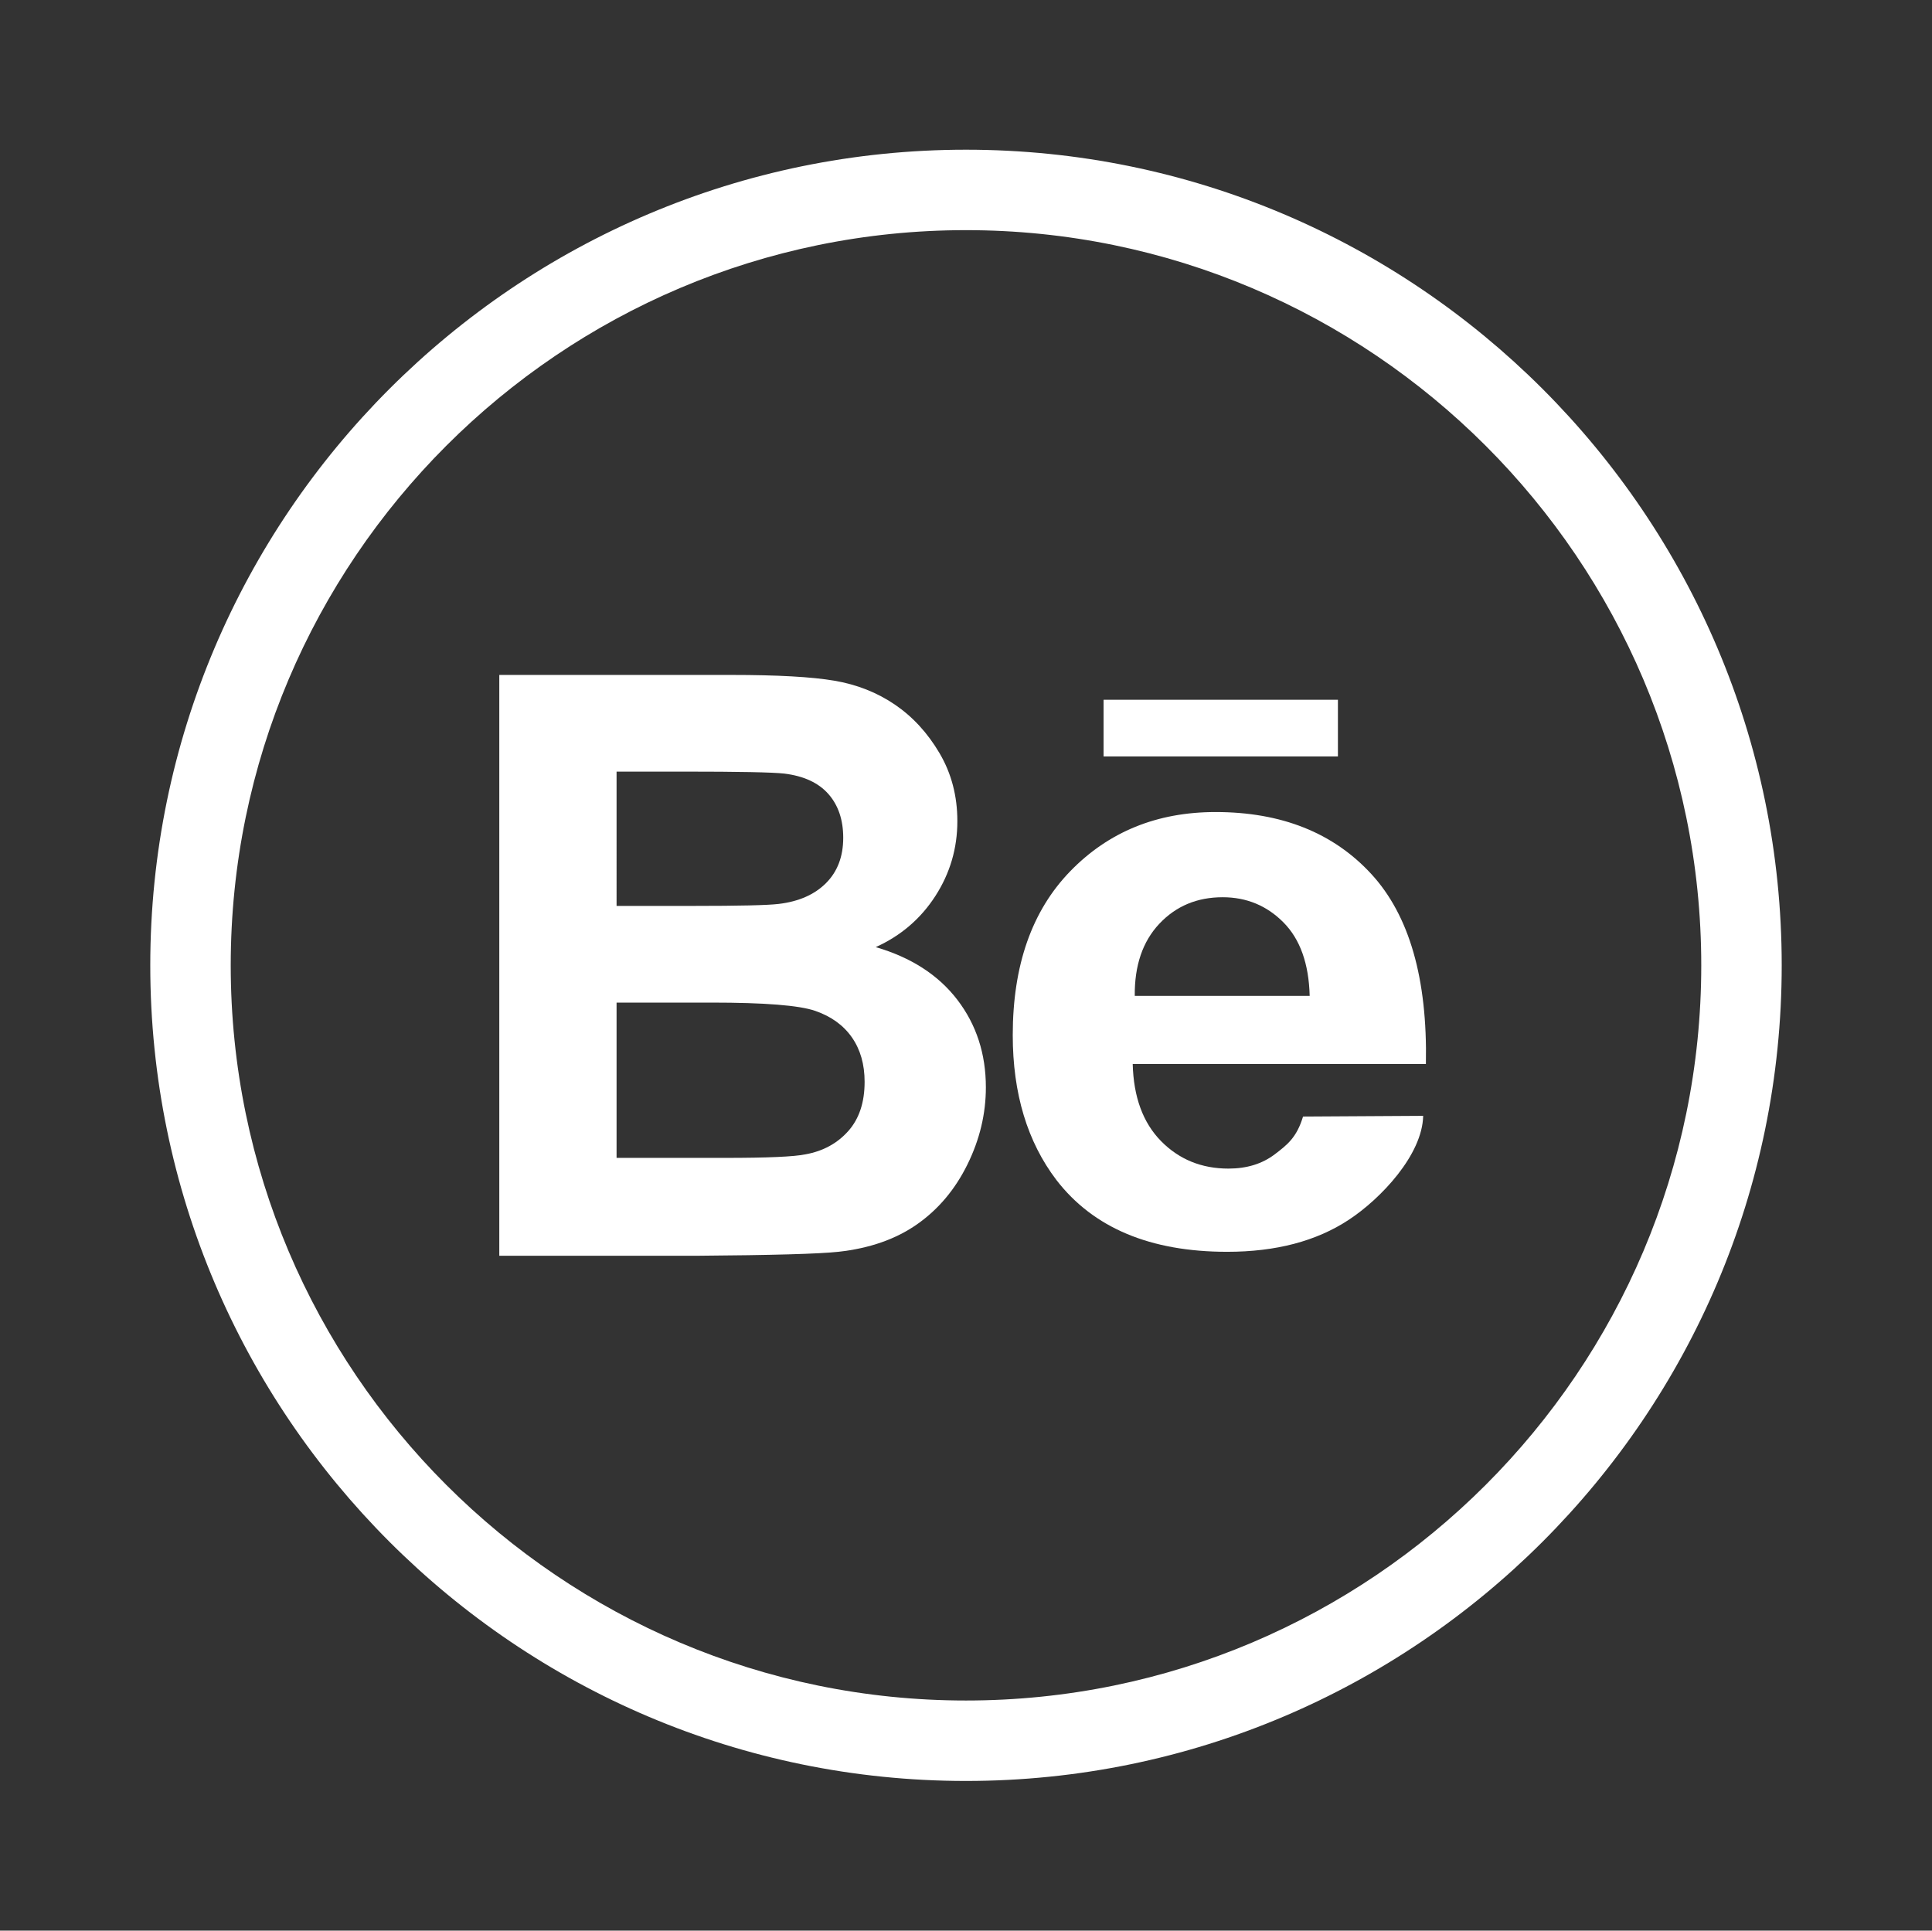 <?xml version="1.0" ?><!DOCTYPE svg  PUBLIC '-//W3C//DTD SVG 1.1//EN'  'http://www.w3.org/Graphics/SVG/1.1/DTD/svg11.dtd'><svg fill="white" enable-background="new 0 0 144.083 144" height="144px" id="Behance" version="1.1" viewBox="0 0 144.083 144" width="144.083px" xml:space="preserve" xmlns="http://www.w3.org/2000/svg" xmlns:xlink="http://www.w3.org/1999/xlink"><rect x="0" y="0" width="144.083" height="144" fill="#333333" stroke="none"/><path d="M72.04,11.166c-33.543,0-60.833,27.29-60.833,60.834s27.29,60.834,60.833,60.834c33.544,0,60.835-27.29,60.835-60.834  S105.584,11.166,72.04,11.166z M72.04,126.834c-30.235,0-54.833-24.599-54.833-54.834S41.805,17.166,72.04,17.166  c30.237,0,54.835,24.599,54.835,54.834S102.277,126.834,72.04,126.834z"/><path d="M65.31,70.642c1.871-0.847,3.354-2.117,4.447-3.812c1.093-1.694,1.64-3.557,1.64-5.586c0-1.871-0.443-3.561-1.329-5.067  c-0.887-1.507-1.996-2.714-3.325-3.62c-1.33-0.906-2.837-1.501-4.521-1.787c-1.684-0.286-4.239-0.429-7.668-0.429H37.236v43.321  h14.745c5.575-0.041,9.092-0.139,10.55-0.297c2.324-0.256,4.28-0.941,5.865-2.053c1.587-1.113,2.838-2.602,3.754-4.463  c0.916-1.861,1.373-3.777,1.373-5.748c0-2.502-0.709-4.678-2.127-6.531C69.979,72.721,67.948,71.41,65.31,70.642z M45.982,57.551  h5.024c4.117,0,6.609,0.049,7.477,0.147c1.457,0.178,2.556,0.686,3.294,1.521c0.739,0.839,1.108,1.927,1.108,3.266  c0,1.399-0.428,2.527-1.285,3.384c-0.857,0.857-2.034,1.374-3.531,1.552c-0.827,0.099-2.945,0.147-6.354,0.147h-5.733V57.551z   M63.256,84.367c-0.818,0.916-1.877,1.492-3.177,1.729c-0.848,0.178-2.848,0.266-5.999,0.266h-8.098V74.779h7.063  c3.979,0,6.564,0.205,7.757,0.619c1.191,0.414,2.103,1.074,2.733,1.98c0.63,0.906,0.945,2.01,0.945,3.311  C64.481,82.225,64.073,83.451,63.256,84.367z"/><path d="M102.27,65.191c-2.838-3.082-6.709-4.624-11.617-4.624c-4.369,0-7.982,1.473-10.84,4.418s-4.285,7.017-4.285,12.218  c0,4.354,1.086,7.959,3.262,10.816c2.752,3.566,6.998,5.348,12.732,5.348c3.625,0,6.643-0.793,9.055-2.379  c2.412-1.584,5.5-4.861,5.559-7.762l-8.959,0.053c-0.477,1.576-1.182,2.109-2.111,2.818c-0.934,0.709-2.082,1.064-3.449,1.064  c-2.008,0-3.686-0.684-5.031-2.053c-1.346-1.371-2.049-3.287-2.111-5.748h21.865C106.461,72.998,105.106,68.275,102.27,65.191z   M84.627,74.277c-0.021-2.264,0.59-4.057,1.832-5.377c1.242-1.319,2.816-1.979,4.723-1.979c1.779,0,3.291,0.625,4.533,1.876  s1.895,3.078,1.957,5.48H84.627z"/><rect height="4.227" width="17.477" x="82.301" y="52.193"/></svg>